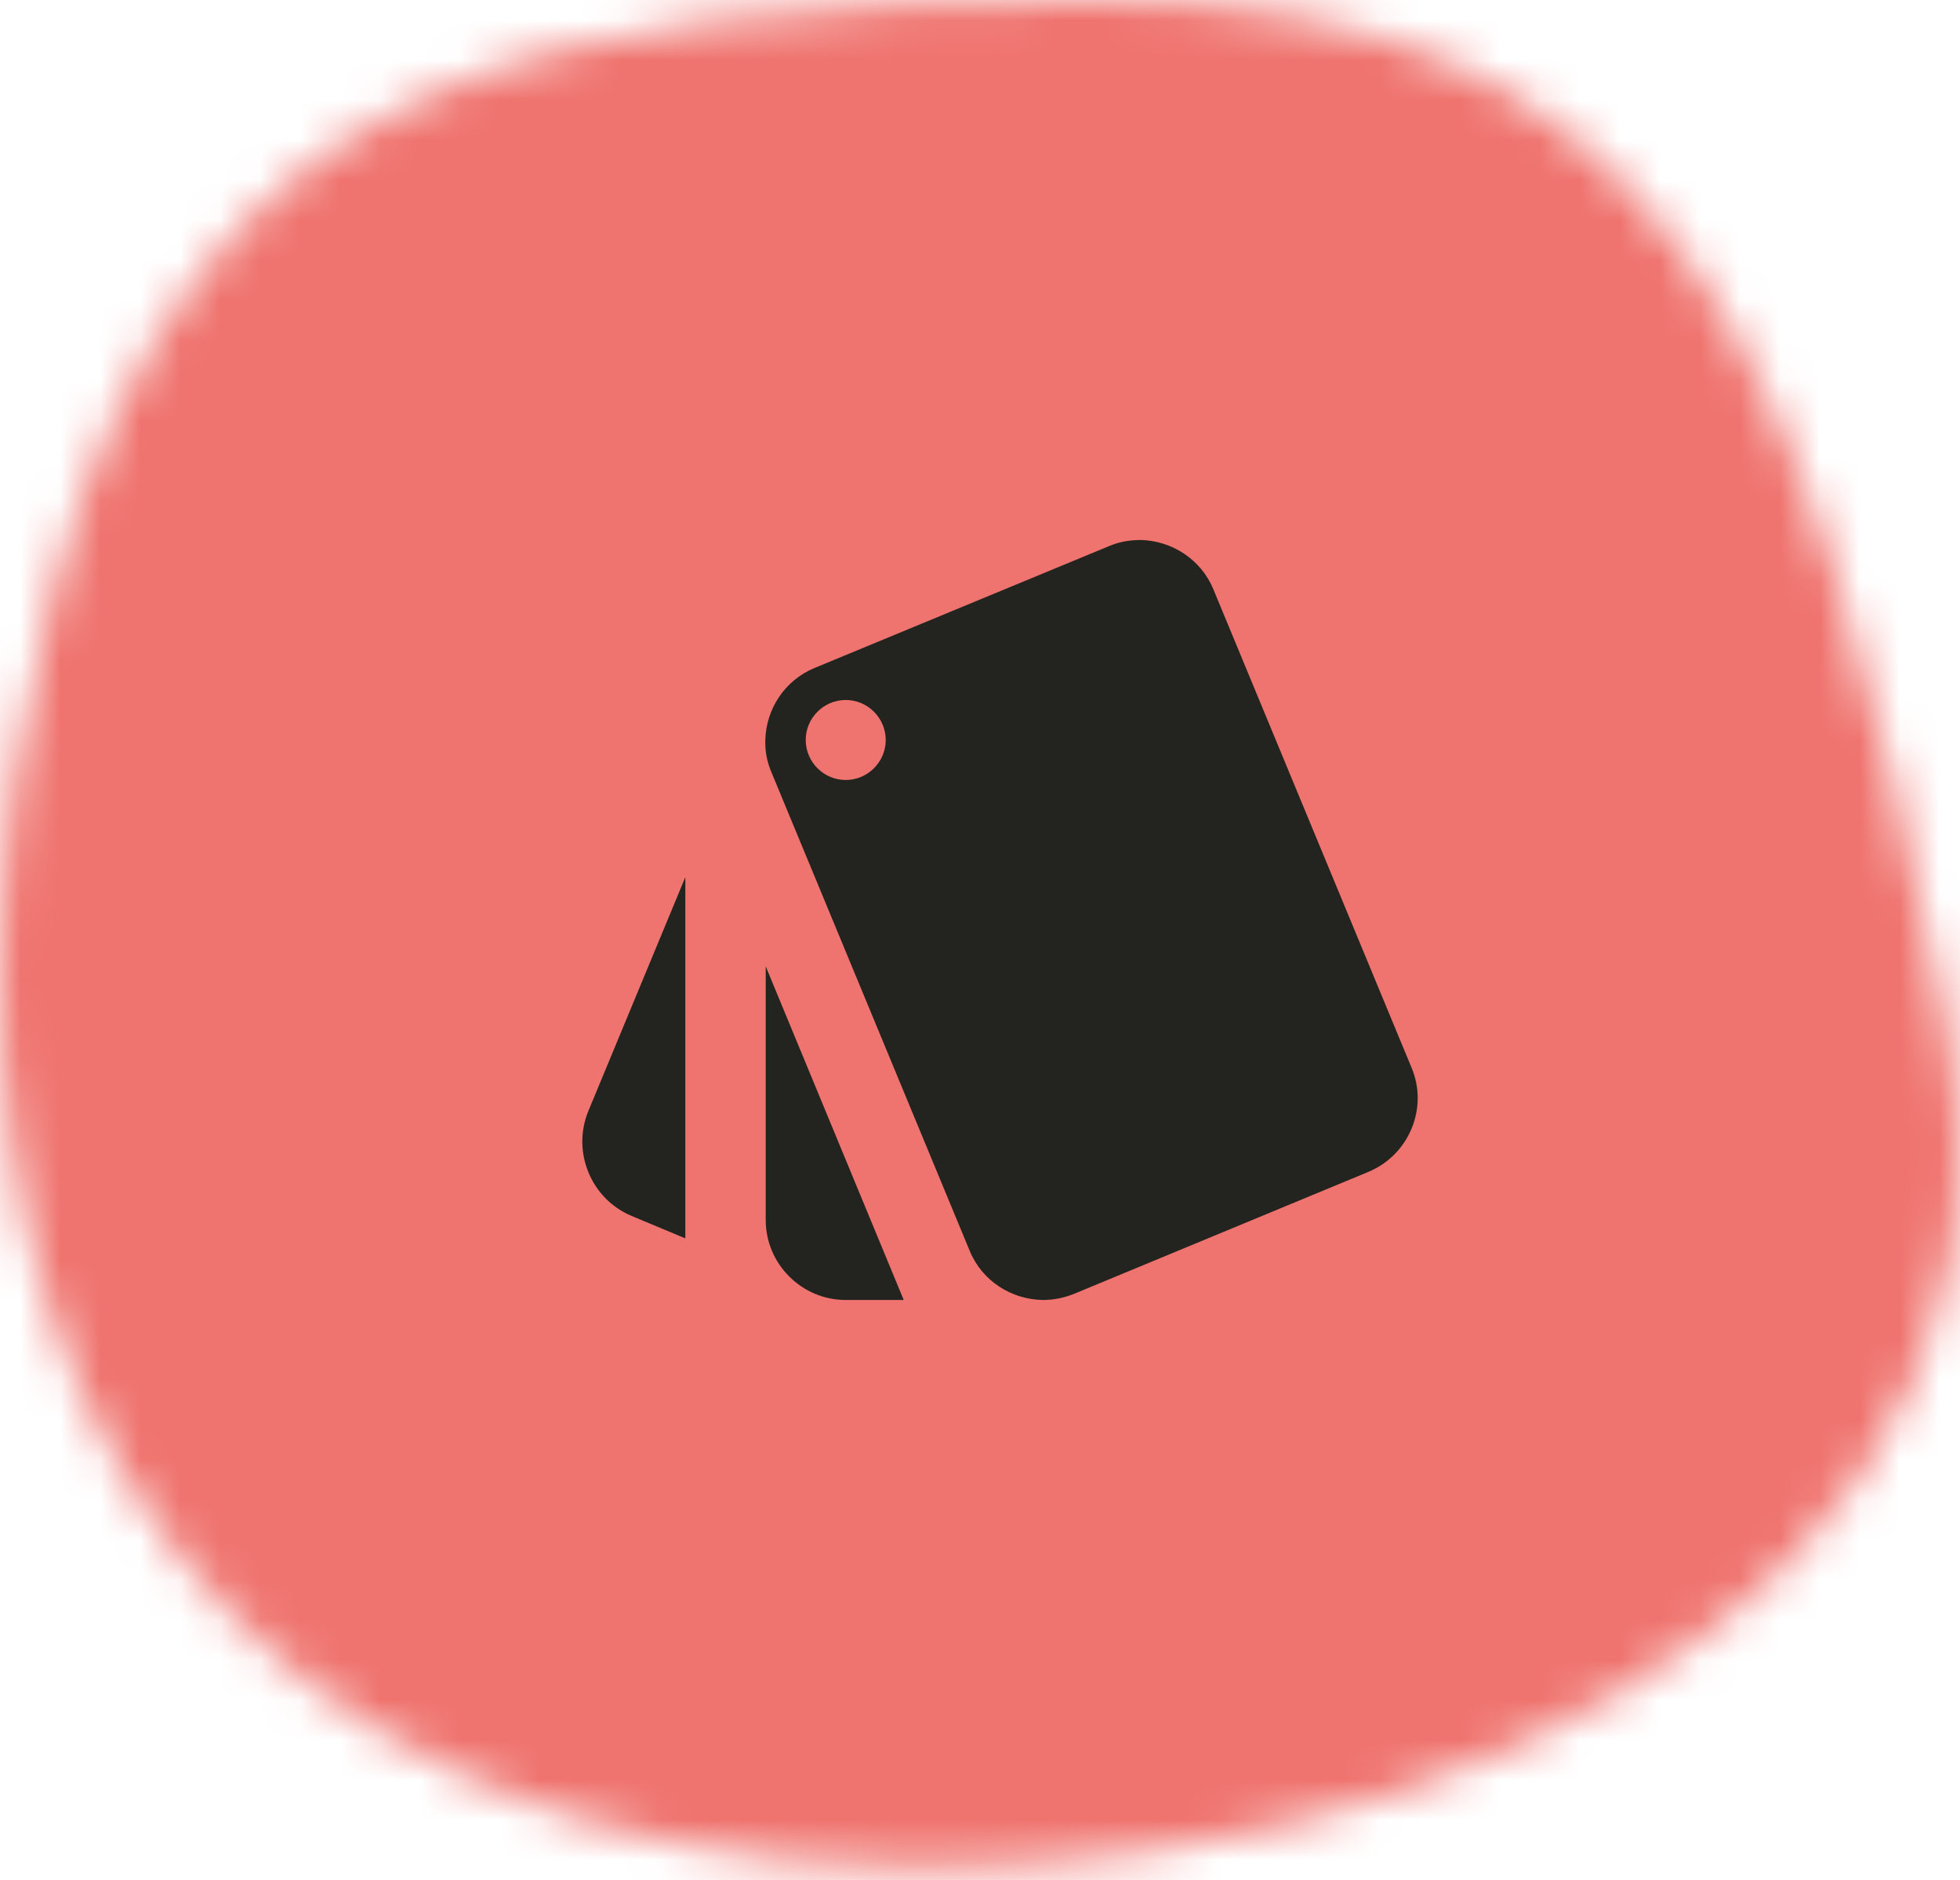 <svg width="49" height="47" viewBox="0 0 49 47" fill="none" xmlns="http://www.w3.org/2000/svg">
<mask id="mask32" mask-type="alpha" maskUnits="userSpaceOnUse" x="-200" y="-200" width="3000" height="3000">
<path d="M48.666 25.648C52.119 42.997 27.951 49.816 14.141 45.377C0.331 40.938 -1.947 27.004 1.317 14.797C4.77 1.886 13.293 0 27.458 0C41.623 0 45.214 8.298 48.666 25.648Z" fill="#EF736E" class="mask-rotate-1-rev"/>
</mask>
<g mask="url(#mask32)">
<path d="M67.408 27.588C73.538 58.427 30.628 70.547 6.107 62.657C-18.413 54.766 -22.458 30 -16.662 8.301C-10.532 -14.647 4.602 -18 29.752 -18C54.901 -18 61.277 -3.25 67.408 27.588Z" fill="#EF736E"/>
<path fill-rule="evenodd" clip-rule="evenodd" d="M30.333 14.73L35.292 26.7C35.712 27.71 35.222 28.88 34.203 29.3L26.843 32.35C26.593 32.45 26.333 32.5 26.073 32.5C25.293 32.49 24.553 32.03 24.242 31.27L19.283 19.3C19.173 19.04 19.123 18.77 19.133 18.5C19.153 17.73 19.613 17.01 20.363 16.7L27.733 13.65C27.992 13.54 28.263 13.5 28.523 13.5C29.293 13.52 30.023 13.98 30.333 14.73ZM17.133 30.96L15.793 30.4C14.783 29.98 14.293 28.81 14.703 27.79L17.133 21.93V30.96ZM21.143 19.5C20.593 19.5 20.143 19.05 20.143 18.5C20.143 17.95 20.593 17.5 21.143 17.5C21.693 17.5 22.143 17.95 22.143 18.5C22.143 19.05 21.693 19.5 21.143 19.5ZM21.143 32.5C20.043 32.5 19.143 31.6 19.143 30.5V24.16L22.593 32.5H21.143Z" fill="#23241F"/>
</g>
</svg>
